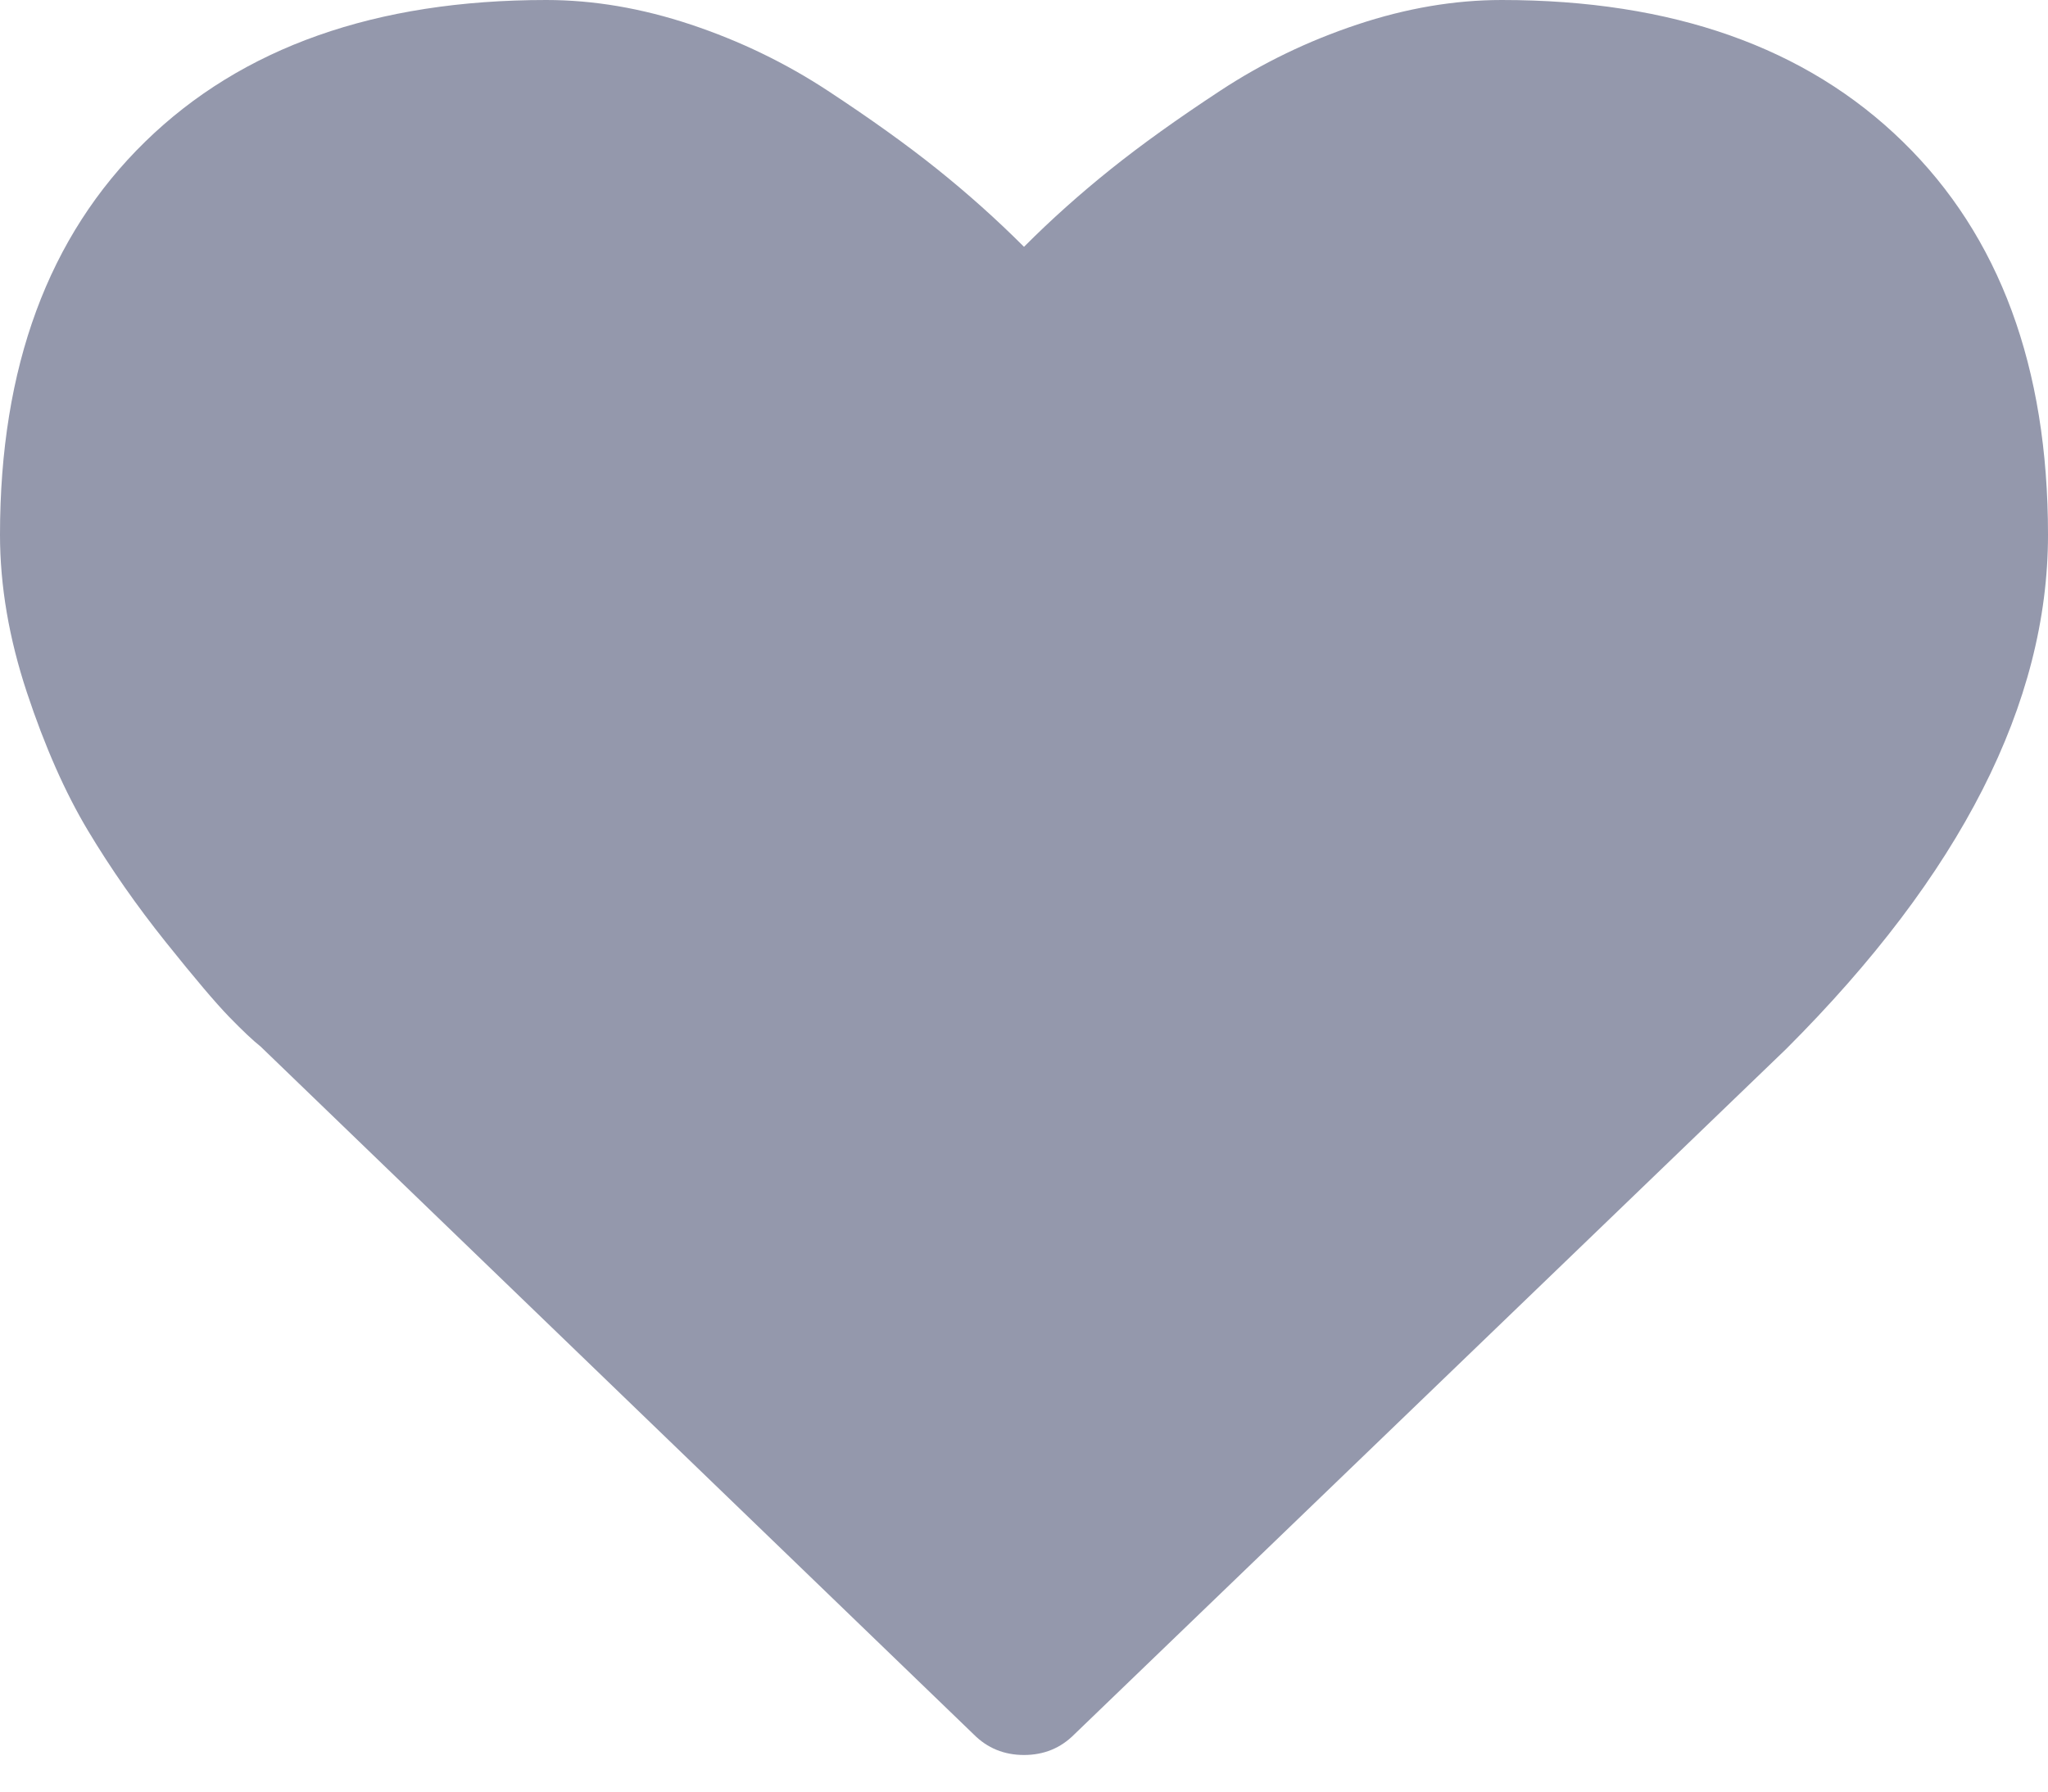<svg width="24" height="21" viewBox="0 0 24 21" fill="none" xmlns="http://www.w3.org/2000/svg">
<path d="M22.299 1.661C21.165 0.553 19.598 0 17.598 0C17.044 0 16.48 0.096 15.904 0.288C15.328 0.48 14.792 0.739 14.297 1.065C13.801 1.391 13.375 1.696 13.018 1.982C12.661 2.268 12.321 2.571 12 2.893C11.678 2.571 11.339 2.268 10.982 1.982C10.625 1.696 10.199 1.391 9.703 1.065C9.207 0.739 8.672 0.48 8.096 0.288C7.52 0.096 6.955 0 6.402 0C4.402 0 2.835 0.554 1.701 1.661C0.567 2.768 0 4.303 0 6.268C0 6.866 0.105 7.482 0.315 8.116C0.525 8.75 0.764 9.29 1.031 9.736C1.299 10.183 1.603 10.618 1.942 11.042C2.281 11.466 2.529 11.758 2.685 11.919C2.842 12.08 2.964 12.196 3.054 12.267L11.411 20.33C11.571 20.491 11.768 20.571 12 20.571C12.232 20.571 12.429 20.491 12.589 20.33L20.933 12.294C22.978 10.25 24 8.241 24 6.268C24 4.303 23.433 2.768 22.299 1.661Z" fill="#9498AC"/>
</svg>
